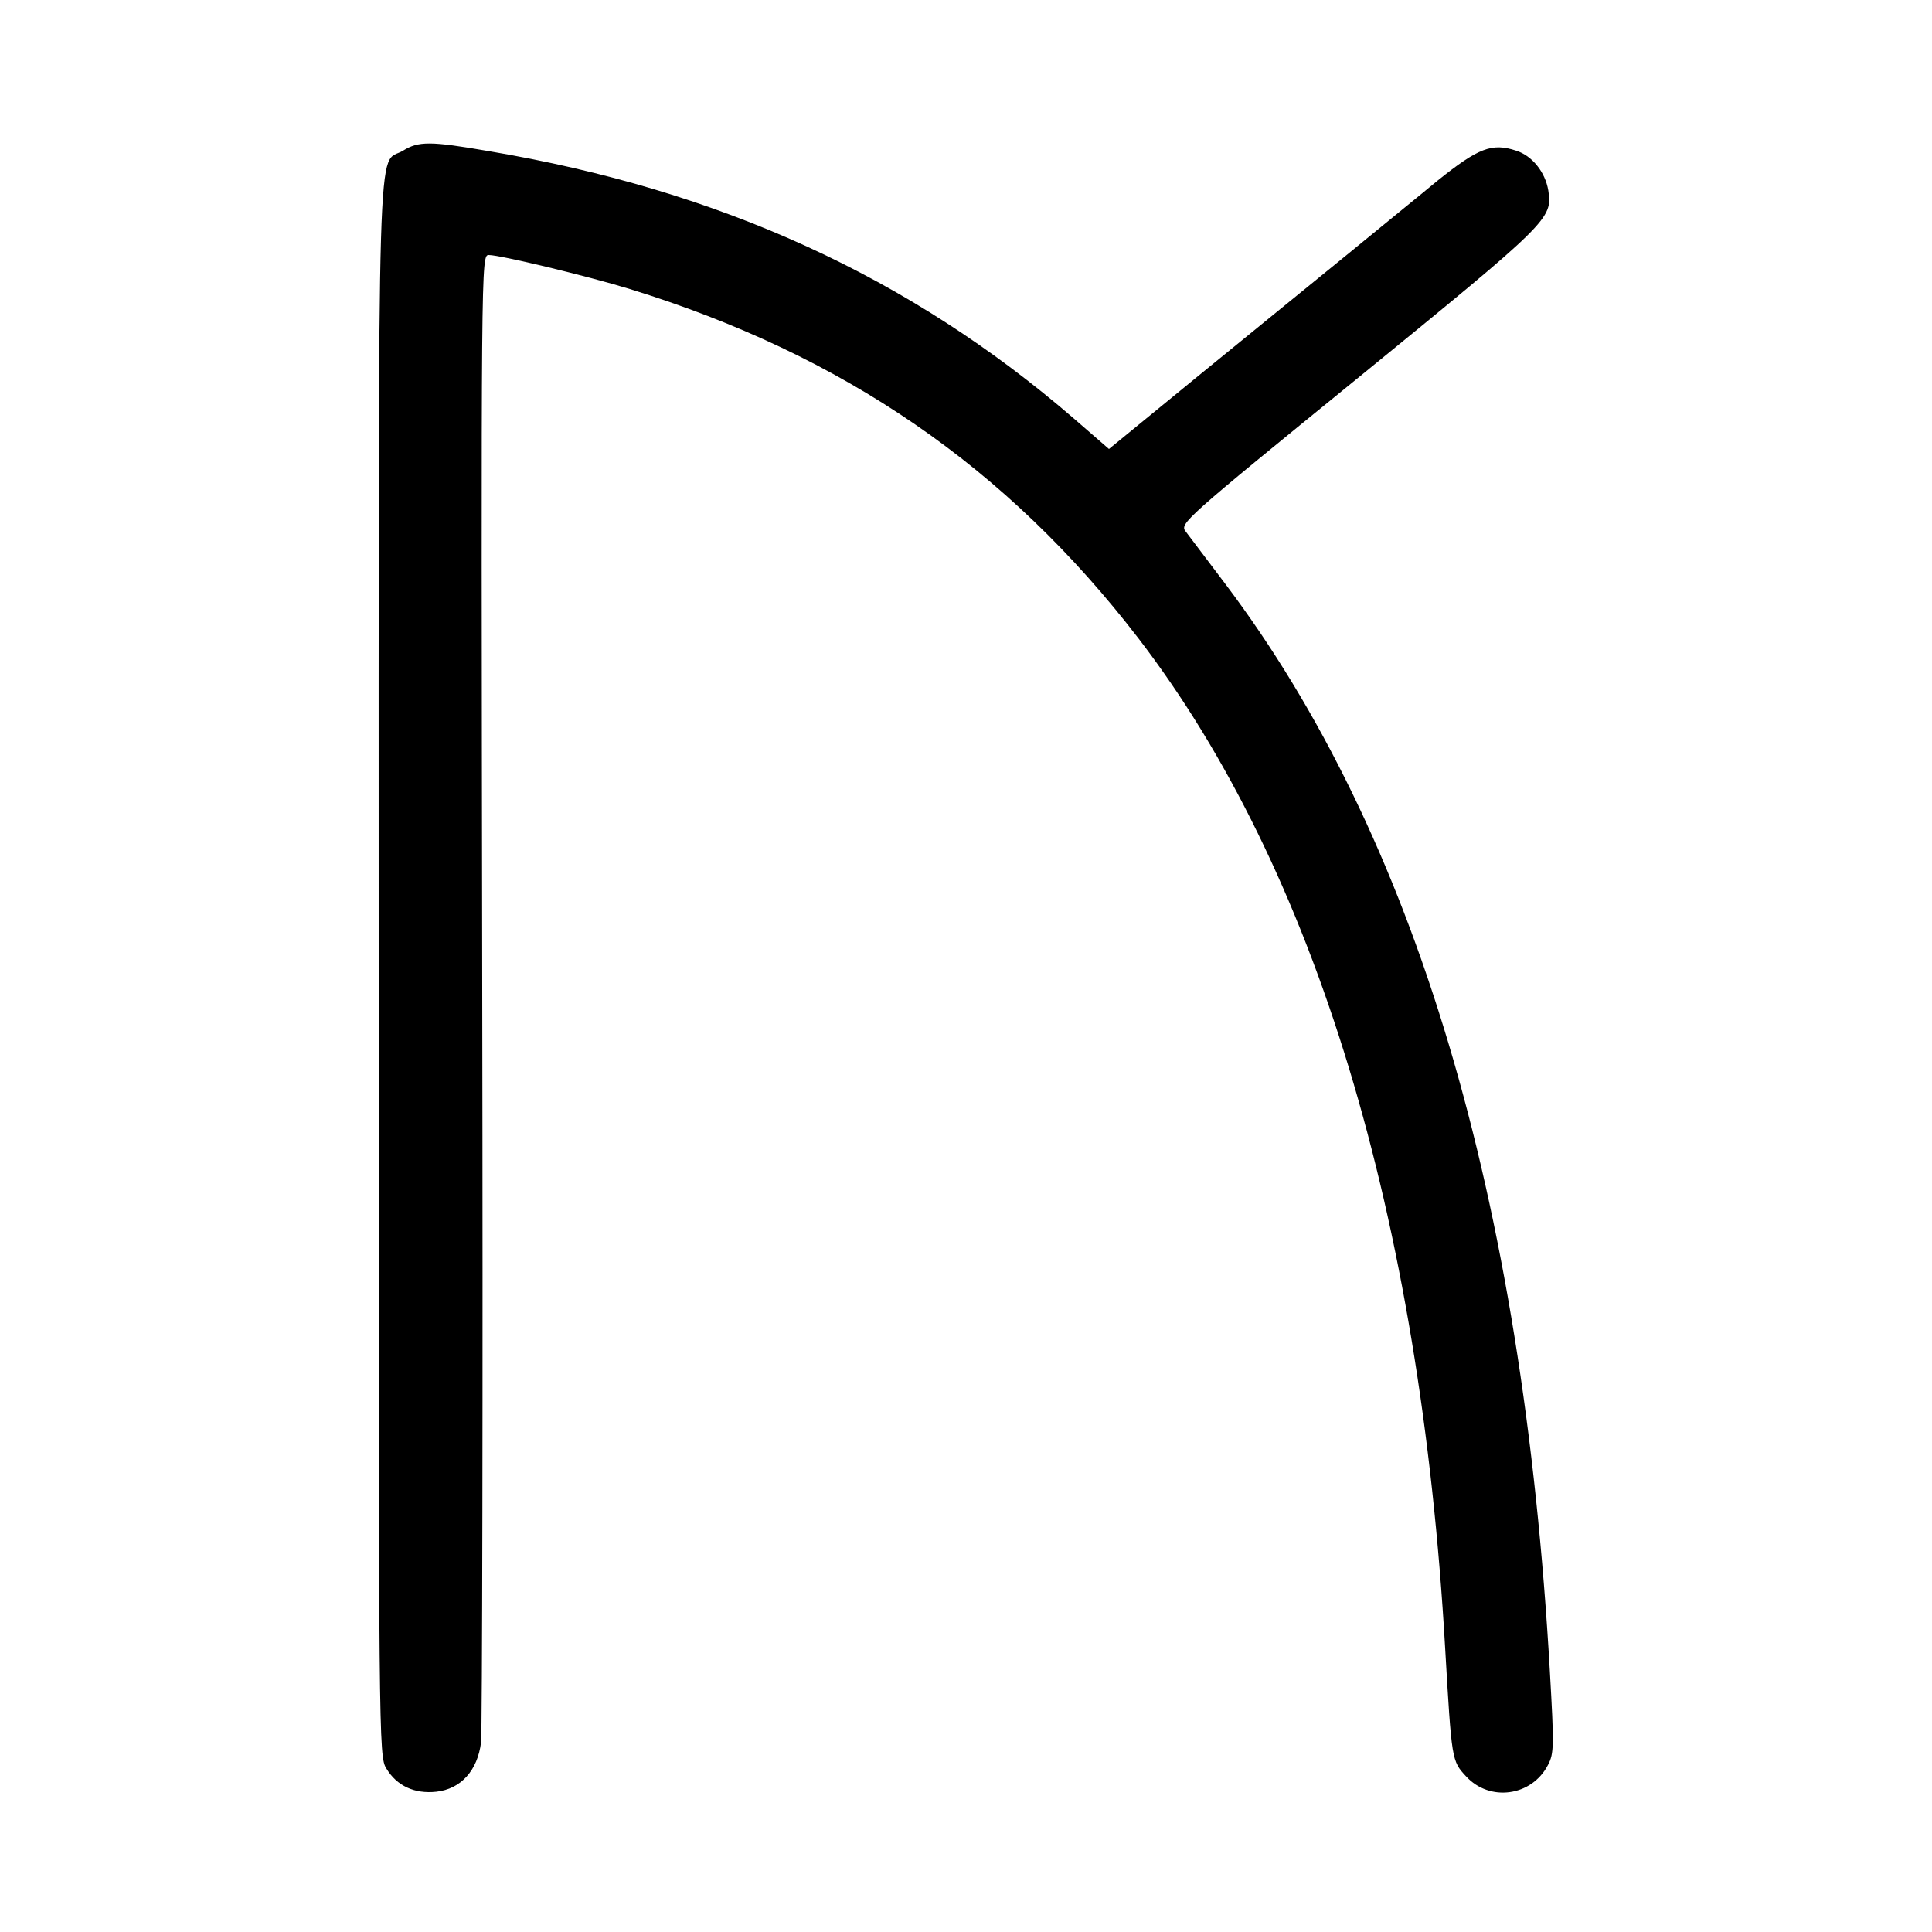 <?xml version="1.0" standalone="no"?>
<!DOCTYPE svg PUBLIC "-//W3C//DTD SVG 20010904//EN"
 "http://www.w3.org/TR/2001/REC-SVG-20010904/DTD/svg10.dtd">
<svg version="1.0" xmlns="http://www.w3.org/2000/svg"
 width="500pt" height="500pt" viewBox="0 0 500 500"
 preserveAspectRatio="xMidYMid meet">
<g transform="translate(0,500) scale(0.1,-0.1)"
fill="#000000" stroke="none">
<path d="M1043 4610 c-68 -41 -63 135 -63 -2117 0 -2004 0 -2039 20 -2070 27
-45 73 -66 129 -60 64 7 107 55 116 128 3 30 5 908 3 1952 -3 1891 -3 1897 17
1897 30 0 258 -55 365 -88 552 -170 977 -462 1317 -905 457 -596 729 -1494
793 -2612 17 -292 17 -292 54 -332 61 -67 170 -52 212 29 16 30 16 50 5 243
-70 1230 -349 2163 -840 2814 -47 62 -93 123 -102 135 -17 21 -9 28 448 400
494 403 501 410 490 483 -8 48 -42 90 -83 103 -63 21 -98 7 -203 -77 -53 -44
-157 -128 -231 -189 -74 -60 -244 -199 -378 -308 l-242 -198 -91 79 c-424 366
-915 591 -1515 692 -150 26 -181 26 -221 1z"/>
</g>
</svg>
